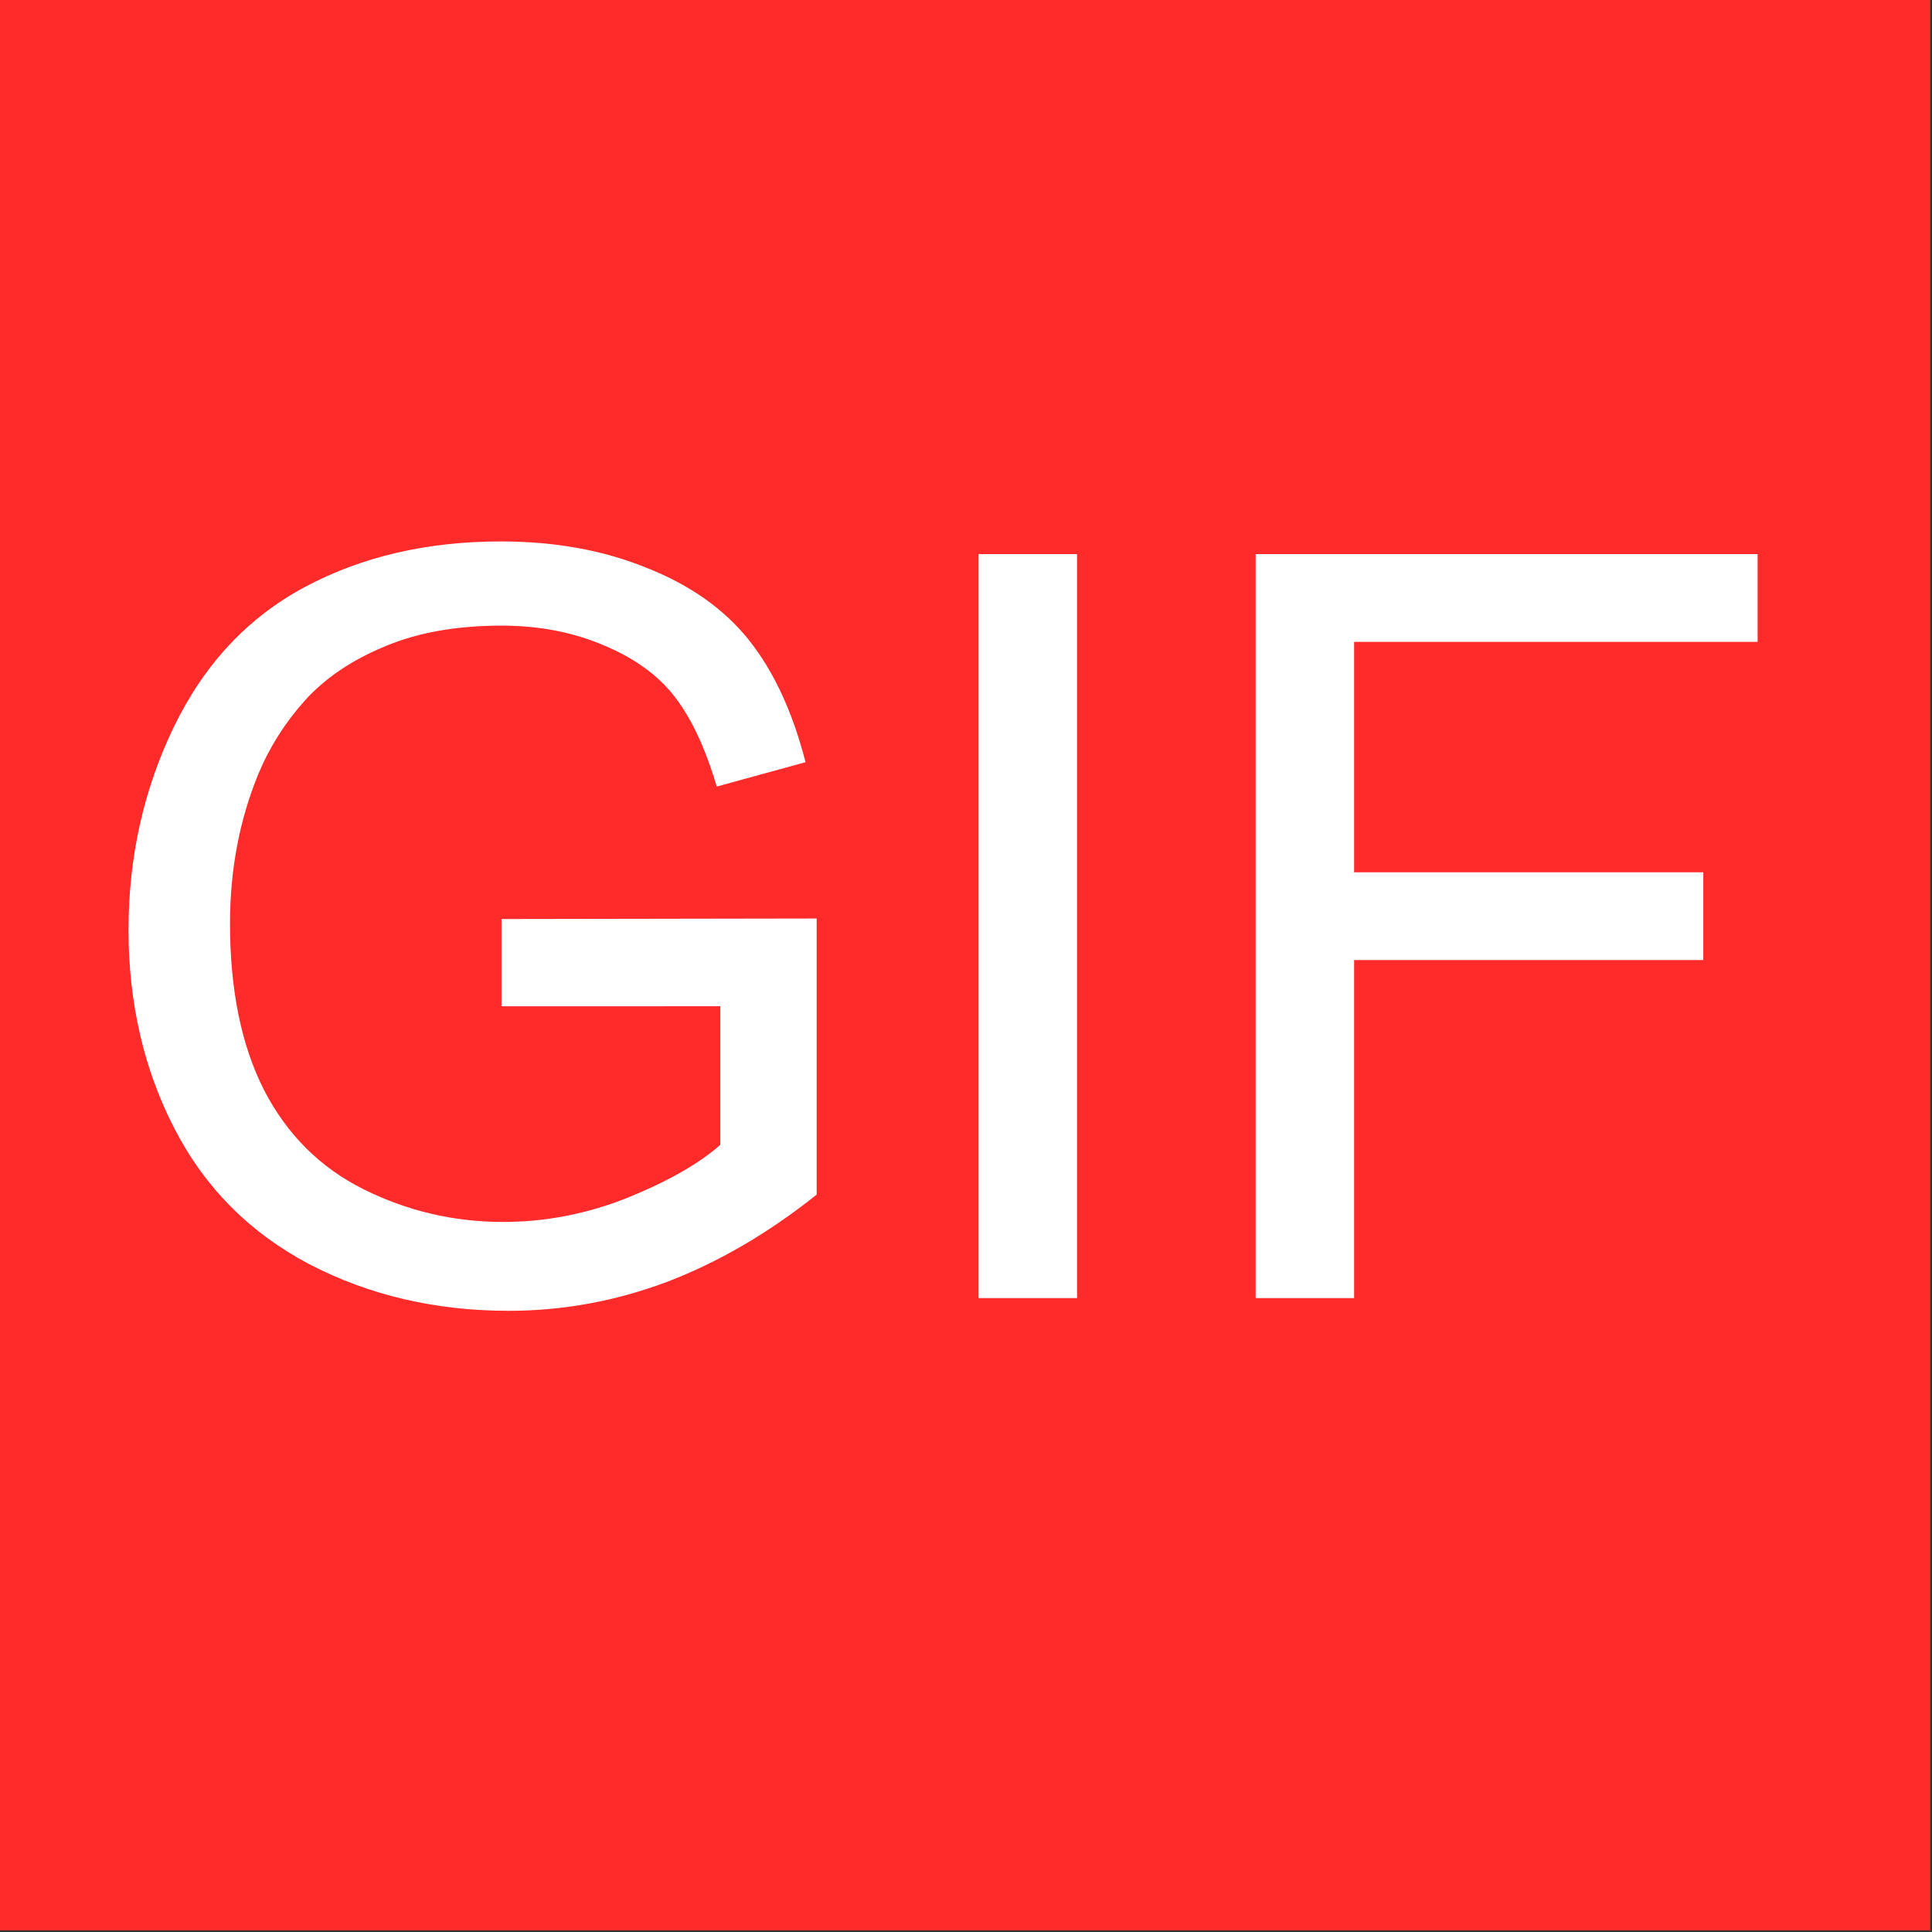 <?xml version="1.0" encoding="UTF-8" standalone="no"?>
<!-- Created with Inkscape (http://www.inkscape.org/) -->

<svg
   width="128"
   height="128"
   viewBox="0 0 33.867 33.867"
   version="1.1"
   id="svg1296"
   inkscape:version="1.1 (c68e22c387, 2021-05-23)"
   sodipodi:docname="gif_icon.svg"
   xmlns:inkscape="http://www.inkscape.org/namespaces/inkscape"
   xmlns:sodipodi="http://sodipodi.sourceforge.net/DTD/sodipodi-0.dtd"
   xmlns="http://www.w3.org/2000/svg"
   xmlns:svg="http://www.w3.org/2000/svg">
  <rect x="0" y="0" width="33.867" height="33.867" fill="#333333" stroke="none"/>
  <sodipodi:namedview
     id="namedview1298"
     pagecolor="#ffffff"
     bordercolor="#666666"
     borderopacity="1.0"
     inkscape:pageshadow="2"
     inkscape:pageopacity="0.0"
     inkscape:pagecheckerboard="0"
     inkscape:document-units="mm"
     showgrid="false"
     units="px"
     inkscape:zoom="3.0574074"
     inkscape:cx="51.841308"
     inkscape:cy="70.484555"
     inkscape:window-width="1920"
     inkscape:window-height="1017"
     inkscape:window-x="-8"
     inkscape:window-y="-8"
     inkscape:window-maximized="1"
     inkscape:current-layer="layer1" />
  <defs
     id="defs1293" />
  <g
     inkscape:label="Calque 1"
     inkscape:groupmode="layer"
     id="layer1">
    <rect
       style="fill:#ff2a2a;stroke-width:0.265;stroke-linecap:round"
       id="rect3729"
       width="34.01"
       height="33.837"
       x="-0.173"
       y="0" />
    <g
       aria-label="GIF"
       id="text2635"
       style="font-size:18.22px;line-height:1.25;font-family:'Roose Sally';-inkscape-font-specification:'Roose Sally';fill:#ffffff;stroke-width:0.38">
      <path
         d="m 8.791,17.64 v -1.53 l 5.525,-0.009 v 4.84 q -1.272,1.014 -2.624,1.53 -1.352,0.507 -2.776,0.507 -1.922,0 -3.496,-0.818 -1.566,-0.827 -2.366,-2.384 -0.801,-1.557 -0.801,-3.479 0,-1.904 0.792,-3.55 0.801,-1.655 2.295,-2.455 1.495,-0.801 3.443,-0.801 1.415,0 2.553,0.463 1.148,0.454 1.797,1.272 0.649,0.818 0.988,2.135 l -1.557,0.427 Q 12.27,12.791 11.834,12.222 11.398,11.652 10.588,11.314 9.779,10.967 8.791,10.967 q -1.183,0 -2.046,0.365 -0.863,0.356 -1.397,0.943 -0.525,0.587 -0.818,1.29 -0.498,1.21 -0.498,2.624 0,1.744 0.596,2.918 0.605,1.174 1.753,1.744 1.148,0.569 2.438,0.569 1.121,0 2.189,-0.427 1.068,-0.436 1.619,-0.925 v -2.429 z"
         style="font-family:Arial;-inkscape-font-specification:Arial"
         id="path9690" />
      <path
         d="M 17.154,22.755 V 9.713 h 1.726 V 22.755 Z"
         style="font-family:Arial;-inkscape-font-specification:Arial"
         id="path9692" />
      <path
         d="M 22.011,22.755 V 9.713 h 8.799 v 1.539 h -7.073 v 4.039 h 6.121 v 1.539 h -6.121 v 5.925 z"
         style="font-family:Arial;-inkscape-font-specification:Arial"
         id="path9694" />
    </g>
  </g>
</svg>
